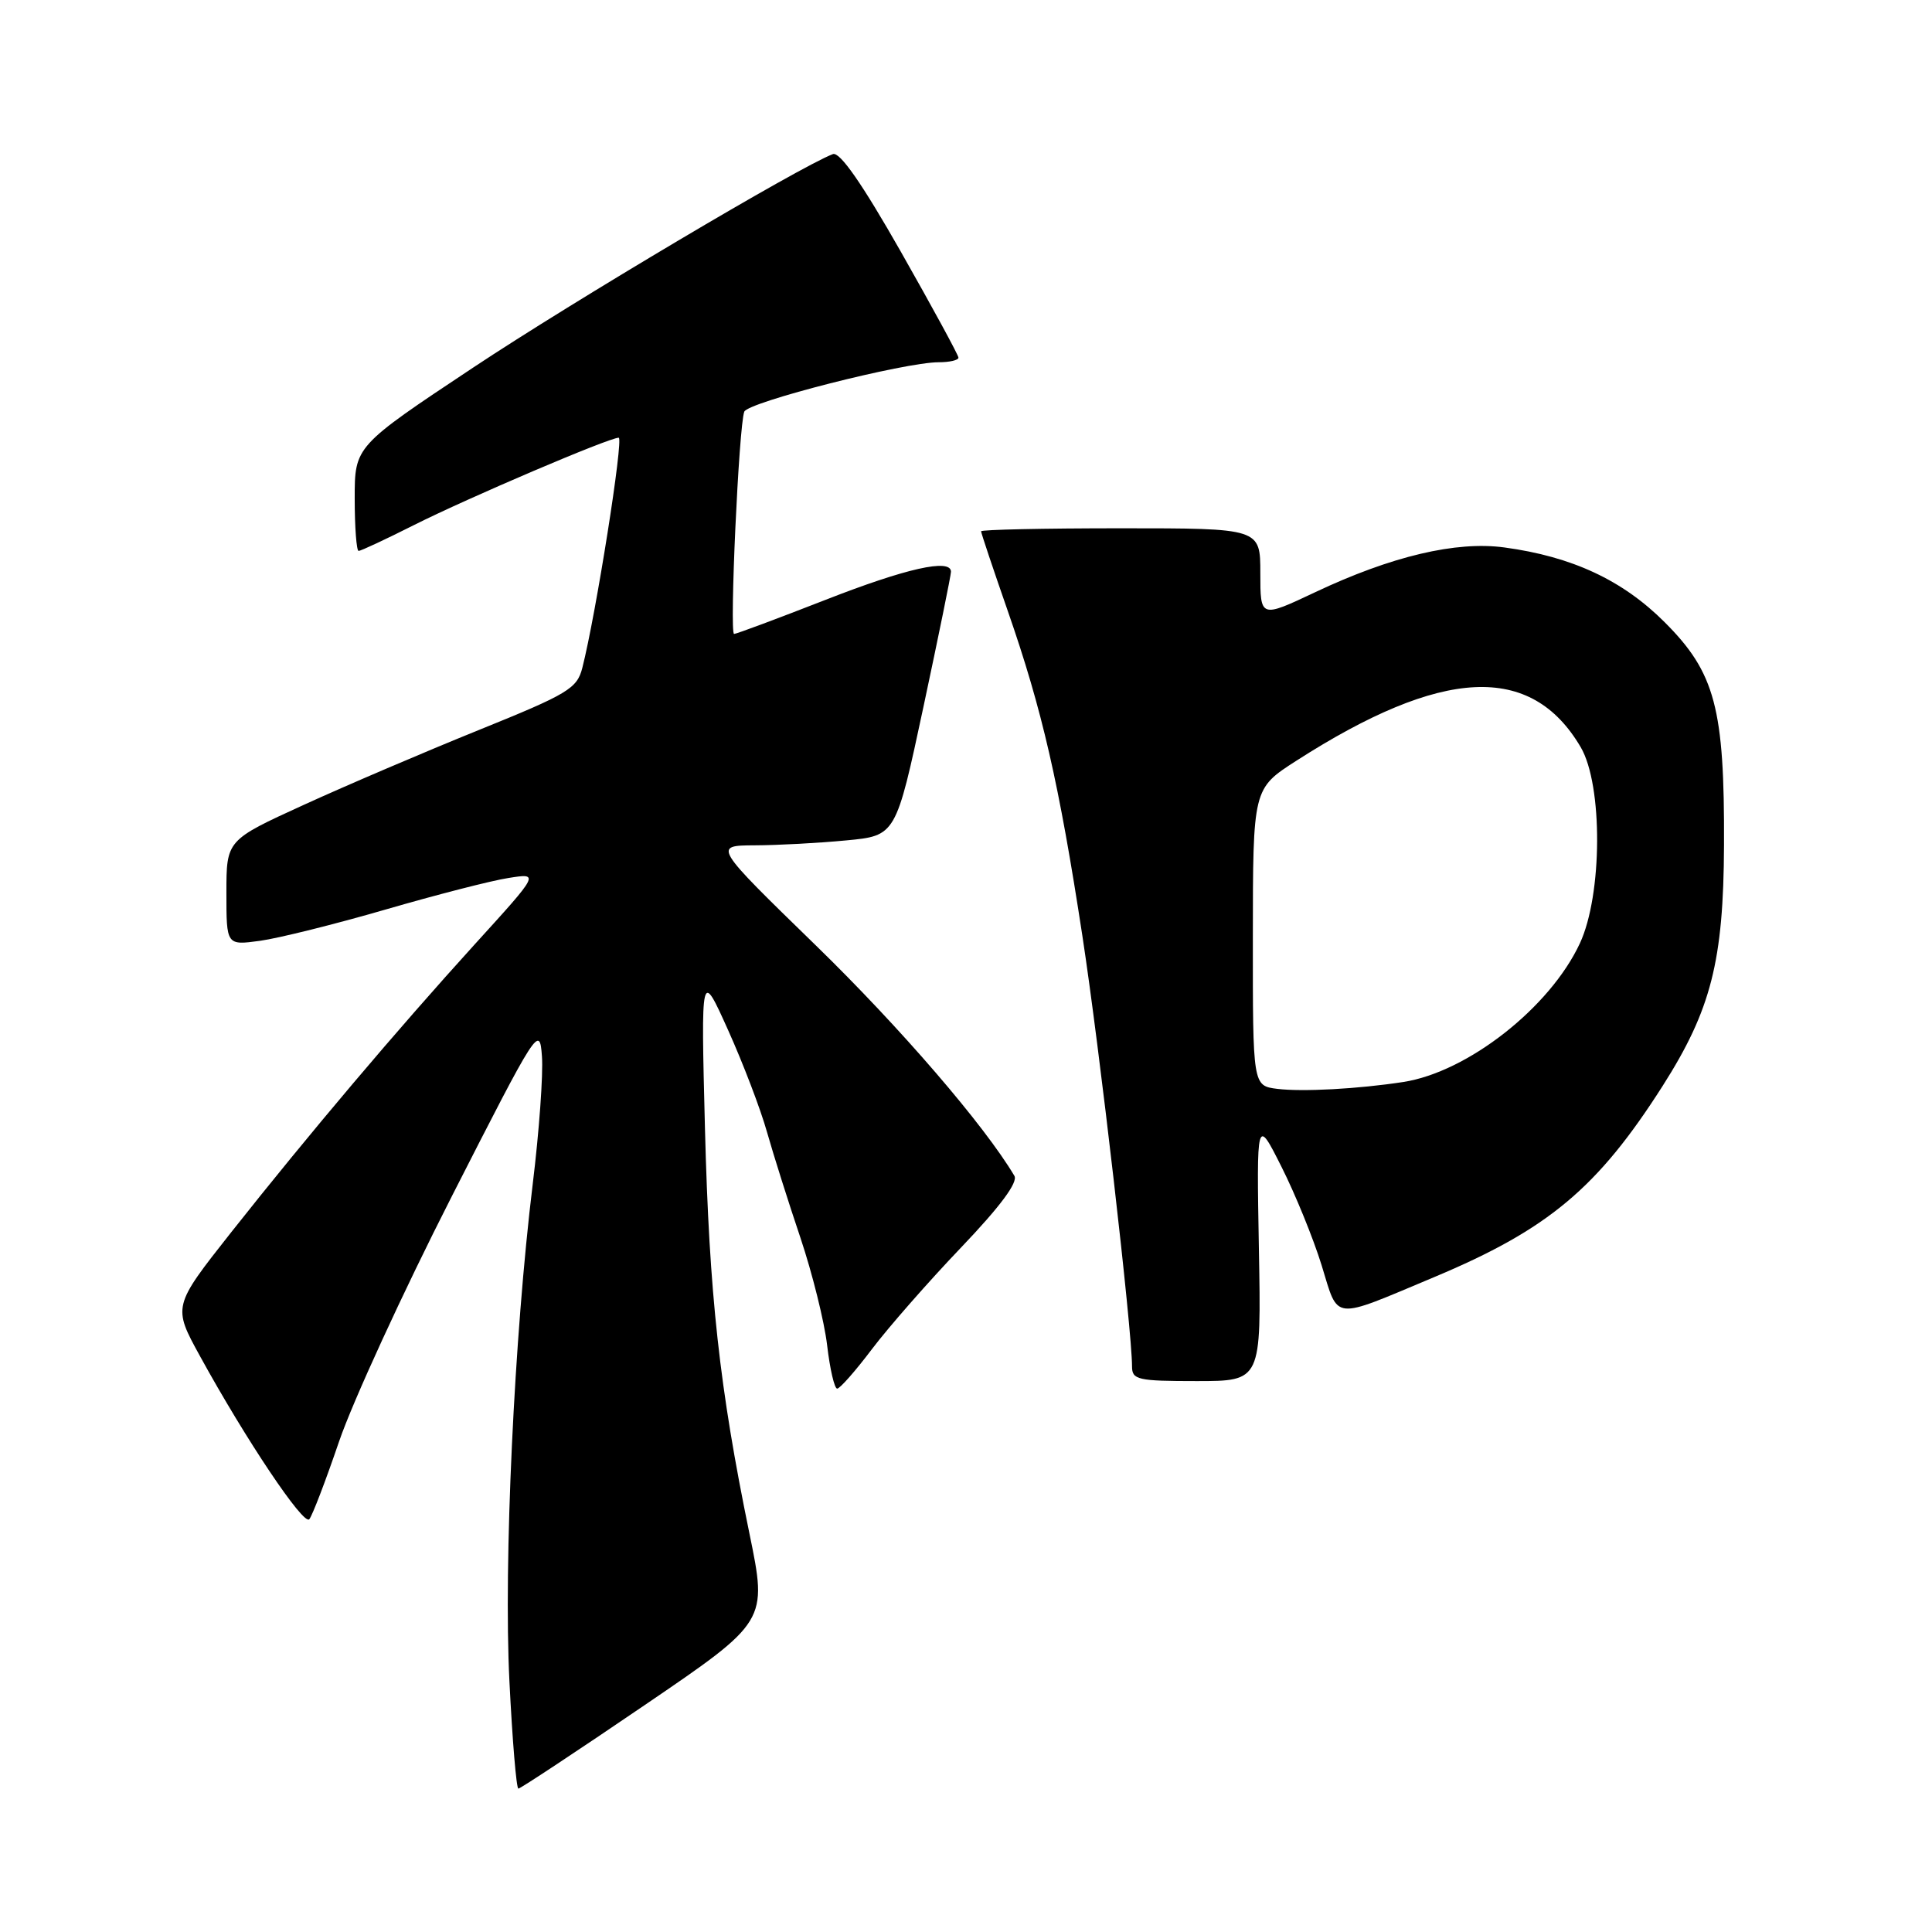 <?xml version="1.0" encoding="UTF-8" standalone="no"?>
<!DOCTYPE svg PUBLIC "-//W3C//DTD SVG 1.1//EN" "http://www.w3.org/Graphics/SVG/1.1/DTD/svg11.dtd" >
<svg xmlns="http://www.w3.org/2000/svg" xmlns:xlink="http://www.w3.org/1999/xlink" version="1.1" viewBox="0 0 256 256">
 <g >
 <path fill="currentColor"
d=" M 85.43 225.93 C 101.70 214.85 101.70 214.85 99.30 203.18 C 95.33 183.88 93.98 171.57 93.41 149.50 C 92.88 128.50 92.88 128.50 96.48 136.50 C 98.46 140.90 100.78 146.97 101.63 150.00 C 102.49 153.03 104.48 159.33 106.06 164.01 C 107.63 168.69 109.23 175.11 109.60 178.26 C 109.97 181.42 110.57 184.00 110.93 184.00 C 111.29 184.00 113.37 181.64 115.54 178.76 C 117.72 175.88 123.03 169.82 127.34 165.31 C 132.55 159.85 134.92 156.66 134.41 155.80 C 130.40 149.06 119.30 136.17 108.10 125.27 C 94.50 112.04 94.50 112.04 100.00 112.01 C 103.03 112.00 108.47 111.71 112.10 111.36 C 118.71 110.74 118.71 110.74 122.37 93.62 C 124.38 84.20 126.02 76.16 126.01 75.75 C 125.99 73.97 120.07 75.30 109.34 79.50 C 103.01 81.97 97.58 84.00 97.27 84.00 C 96.64 84.00 97.90 56.42 98.62 54.55 C 99.11 53.28 119.85 48.00 124.37 48.00 C 125.82 48.00 127.00 47.73 127.00 47.39 C 127.00 47.06 123.56 40.74 119.36 33.34 C 114.20 24.27 111.27 20.07 110.36 20.42 C 105.88 22.14 76.09 39.82 62.75 48.67 C 47.00 59.13 47.00 59.13 47.00 66.06 C 47.00 69.88 47.24 73.00 47.52 73.00 C 47.81 73.00 51.11 71.46 54.86 69.57 C 62.00 65.98 80.69 58.00 81.98 58.00 C 82.67 58.00 78.96 81.45 77.16 88.50 C 76.46 91.24 75.27 91.95 63.45 96.73 C 56.33 99.61 45.89 104.07 40.25 106.65 C 30.00 111.33 30.00 111.33 30.00 118.30 C 30.00 125.27 30.00 125.27 34.47 124.66 C 36.92 124.32 44.40 122.46 51.08 120.52 C 57.76 118.58 65.09 116.69 67.36 116.34 C 71.50 115.68 71.50 115.68 62.94 125.09 C 52.55 136.53 40.99 150.19 30.62 163.30 C 22.88 173.11 22.88 173.11 26.52 179.73 C 32.58 190.77 40.23 202.18 40.98 201.31 C 41.37 200.87 43.15 196.22 44.93 191.00 C 46.71 185.78 53.41 171.19 59.83 158.59 C 71.24 136.19 71.51 135.77 71.81 139.97 C 71.99 142.33 71.44 149.94 70.59 156.88 C 68.13 177.05 66.72 207.15 67.50 222.75 C 67.89 230.59 68.42 237.00 68.69 237.00 C 68.95 237.00 76.49 232.02 85.43 225.93 Z  M 166.81 165.52 C 166.50 148.04 166.50 148.04 169.81 154.62 C 171.63 158.23 174.02 164.10 175.12 167.65 C 177.41 175.08 176.33 174.97 190.00 169.24 C 205.14 162.90 211.68 157.43 220.31 143.89 C 226.72 133.82 228.38 127.34 228.44 112.00 C 228.52 93.85 227.27 89.13 220.57 82.44 C 215.01 76.88 208.31 73.75 199.34 72.54 C 192.95 71.67 184.36 73.70 174.25 78.48 C 167.00 81.90 167.00 81.90 167.00 75.95 C 167.00 70.00 167.00 70.00 148.50 70.00 C 138.32 70.00 130.00 70.18 130.00 70.40 C 130.00 70.62 131.59 75.37 133.53 80.94 C 138.10 94.07 140.32 103.75 143.42 124.00 C 145.70 138.89 150.00 176.20 150.00 181.06 C 150.00 182.83 150.75 183.00 158.56 183.00 C 167.13 183.00 167.13 183.00 166.81 165.52 Z  M 169.25 144.28 C 166.00 143.87 166.00 143.87 166.01 124.19 C 166.02 104.50 166.02 104.50 171.76 100.81 C 191.12 88.39 202.88 87.82 209.45 99.00 C 212.40 104.02 212.34 118.57 209.34 125.00 C 205.39 133.49 194.48 142.05 185.94 143.37 C 179.95 144.29 172.61 144.69 169.25 144.28 Z "/>
</g>
</svg>